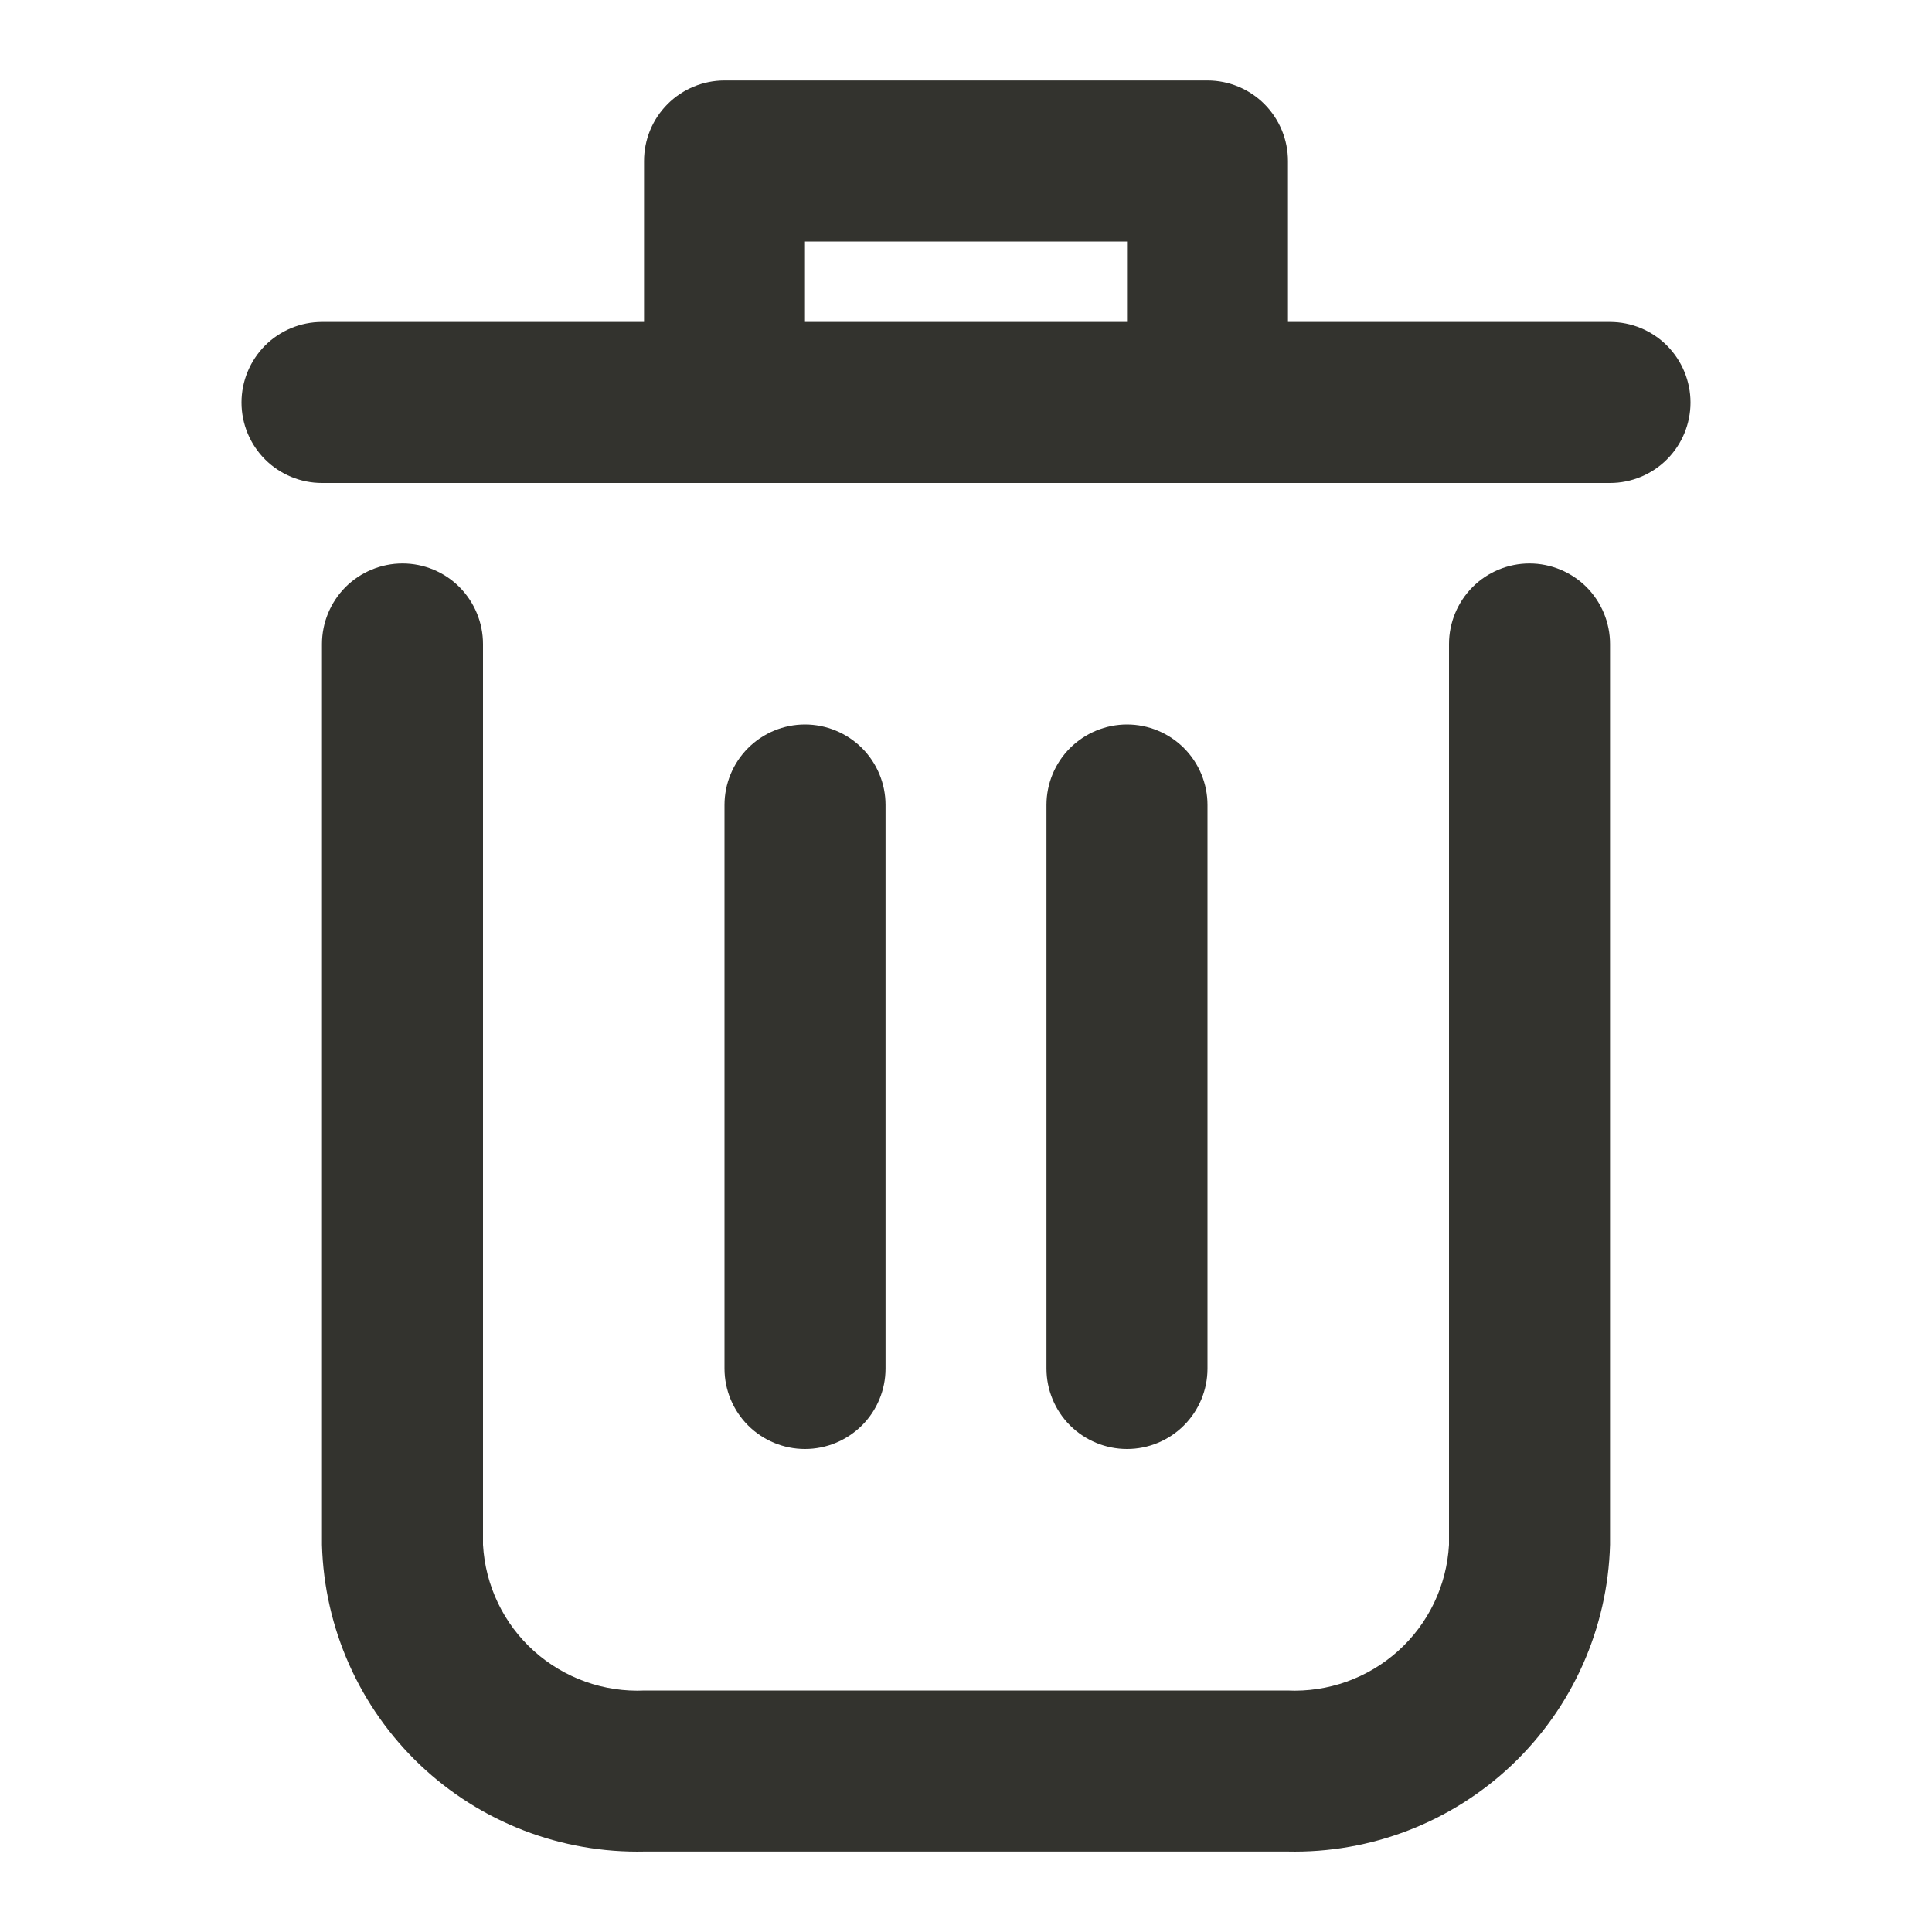 <svg width="20" height="20" viewBox="0 0 20 20" fill="none" xmlns="http://www.w3.org/2000/svg">
<path d="M15.833 5.833C15.612 5.833 15.4 5.921 15.244 6.077C15.088 6.234 15 6.446 15 6.667V15.992C14.976 16.414 14.787 16.809 14.473 17.091C14.159 17.373 13.747 17.52 13.325 17.5H6.675C6.253 17.52 5.841 17.373 5.527 17.091C5.213 16.809 5.024 16.414 5 15.992V6.667C5 6.446 4.912 6.234 4.756 6.077C4.6 5.921 4.388 5.833 4.167 5.833C3.946 5.833 3.734 5.921 3.577 6.077C3.421 6.234 3.333 6.446 3.333 6.667V15.992C3.357 16.856 3.722 17.675 4.348 18.27C4.975 18.865 5.811 19.187 6.675 19.167H13.325C14.189 19.187 15.025 18.865 15.652 18.27C16.278 17.675 16.643 16.856 16.667 15.992V6.667C16.667 6.446 16.579 6.234 16.423 6.077C16.266 5.921 16.054 5.833 15.833 5.833Z" fill="#33332E"/>
<path d="M16.667 3.333H13.333V1.667C13.333 1.446 13.245 1.234 13.089 1.077C12.933 0.921 12.721 0.833 12.5 0.833H7.5C7.279 0.833 7.067 0.921 6.911 1.077C6.754 1.234 6.667 1.446 6.667 1.667V3.333H3.333C3.112 3.333 2.9 3.421 2.744 3.577C2.588 3.734 2.5 3.946 2.5 4.167C2.5 4.388 2.588 4.6 2.744 4.756C2.9 4.912 3.112 5 3.333 5H16.667C16.888 5 17.1 4.912 17.256 4.756C17.412 4.6 17.5 4.388 17.5 4.167C17.5 3.946 17.412 3.734 17.256 3.577C17.1 3.421 16.888 3.333 16.667 3.333ZM8.333 3.333V2.5H11.667V3.333H8.333Z" fill="#33332E"/>
<path d="M9.167 14.167V8.333C9.167 8.112 9.079 7.9 8.923 7.744C8.766 7.588 8.554 7.5 8.333 7.5C8.112 7.5 7.9 7.588 7.744 7.744C7.588 7.9 7.5 8.112 7.5 8.333V14.167C7.5 14.388 7.588 14.6 7.744 14.756C7.9 14.912 8.112 15 8.333 15C8.554 15 8.766 14.912 8.923 14.756C9.079 14.6 9.167 14.388 9.167 14.167Z" fill="#33332E"/>
<path d="M12.5 14.167V8.333C12.5 8.112 12.412 7.9 12.256 7.744C12.1 7.588 11.888 7.5 11.667 7.5C11.446 7.5 11.234 7.588 11.077 7.744C10.921 7.9 10.833 8.112 10.833 8.333V14.167C10.833 14.388 10.921 14.6 11.077 14.756C11.234 14.912 11.446 15 11.667 15C11.888 15 12.1 14.912 12.256 14.756C12.412 14.6 12.5 14.388 12.5 14.167Z" fill="#33332E"/>
</svg>
